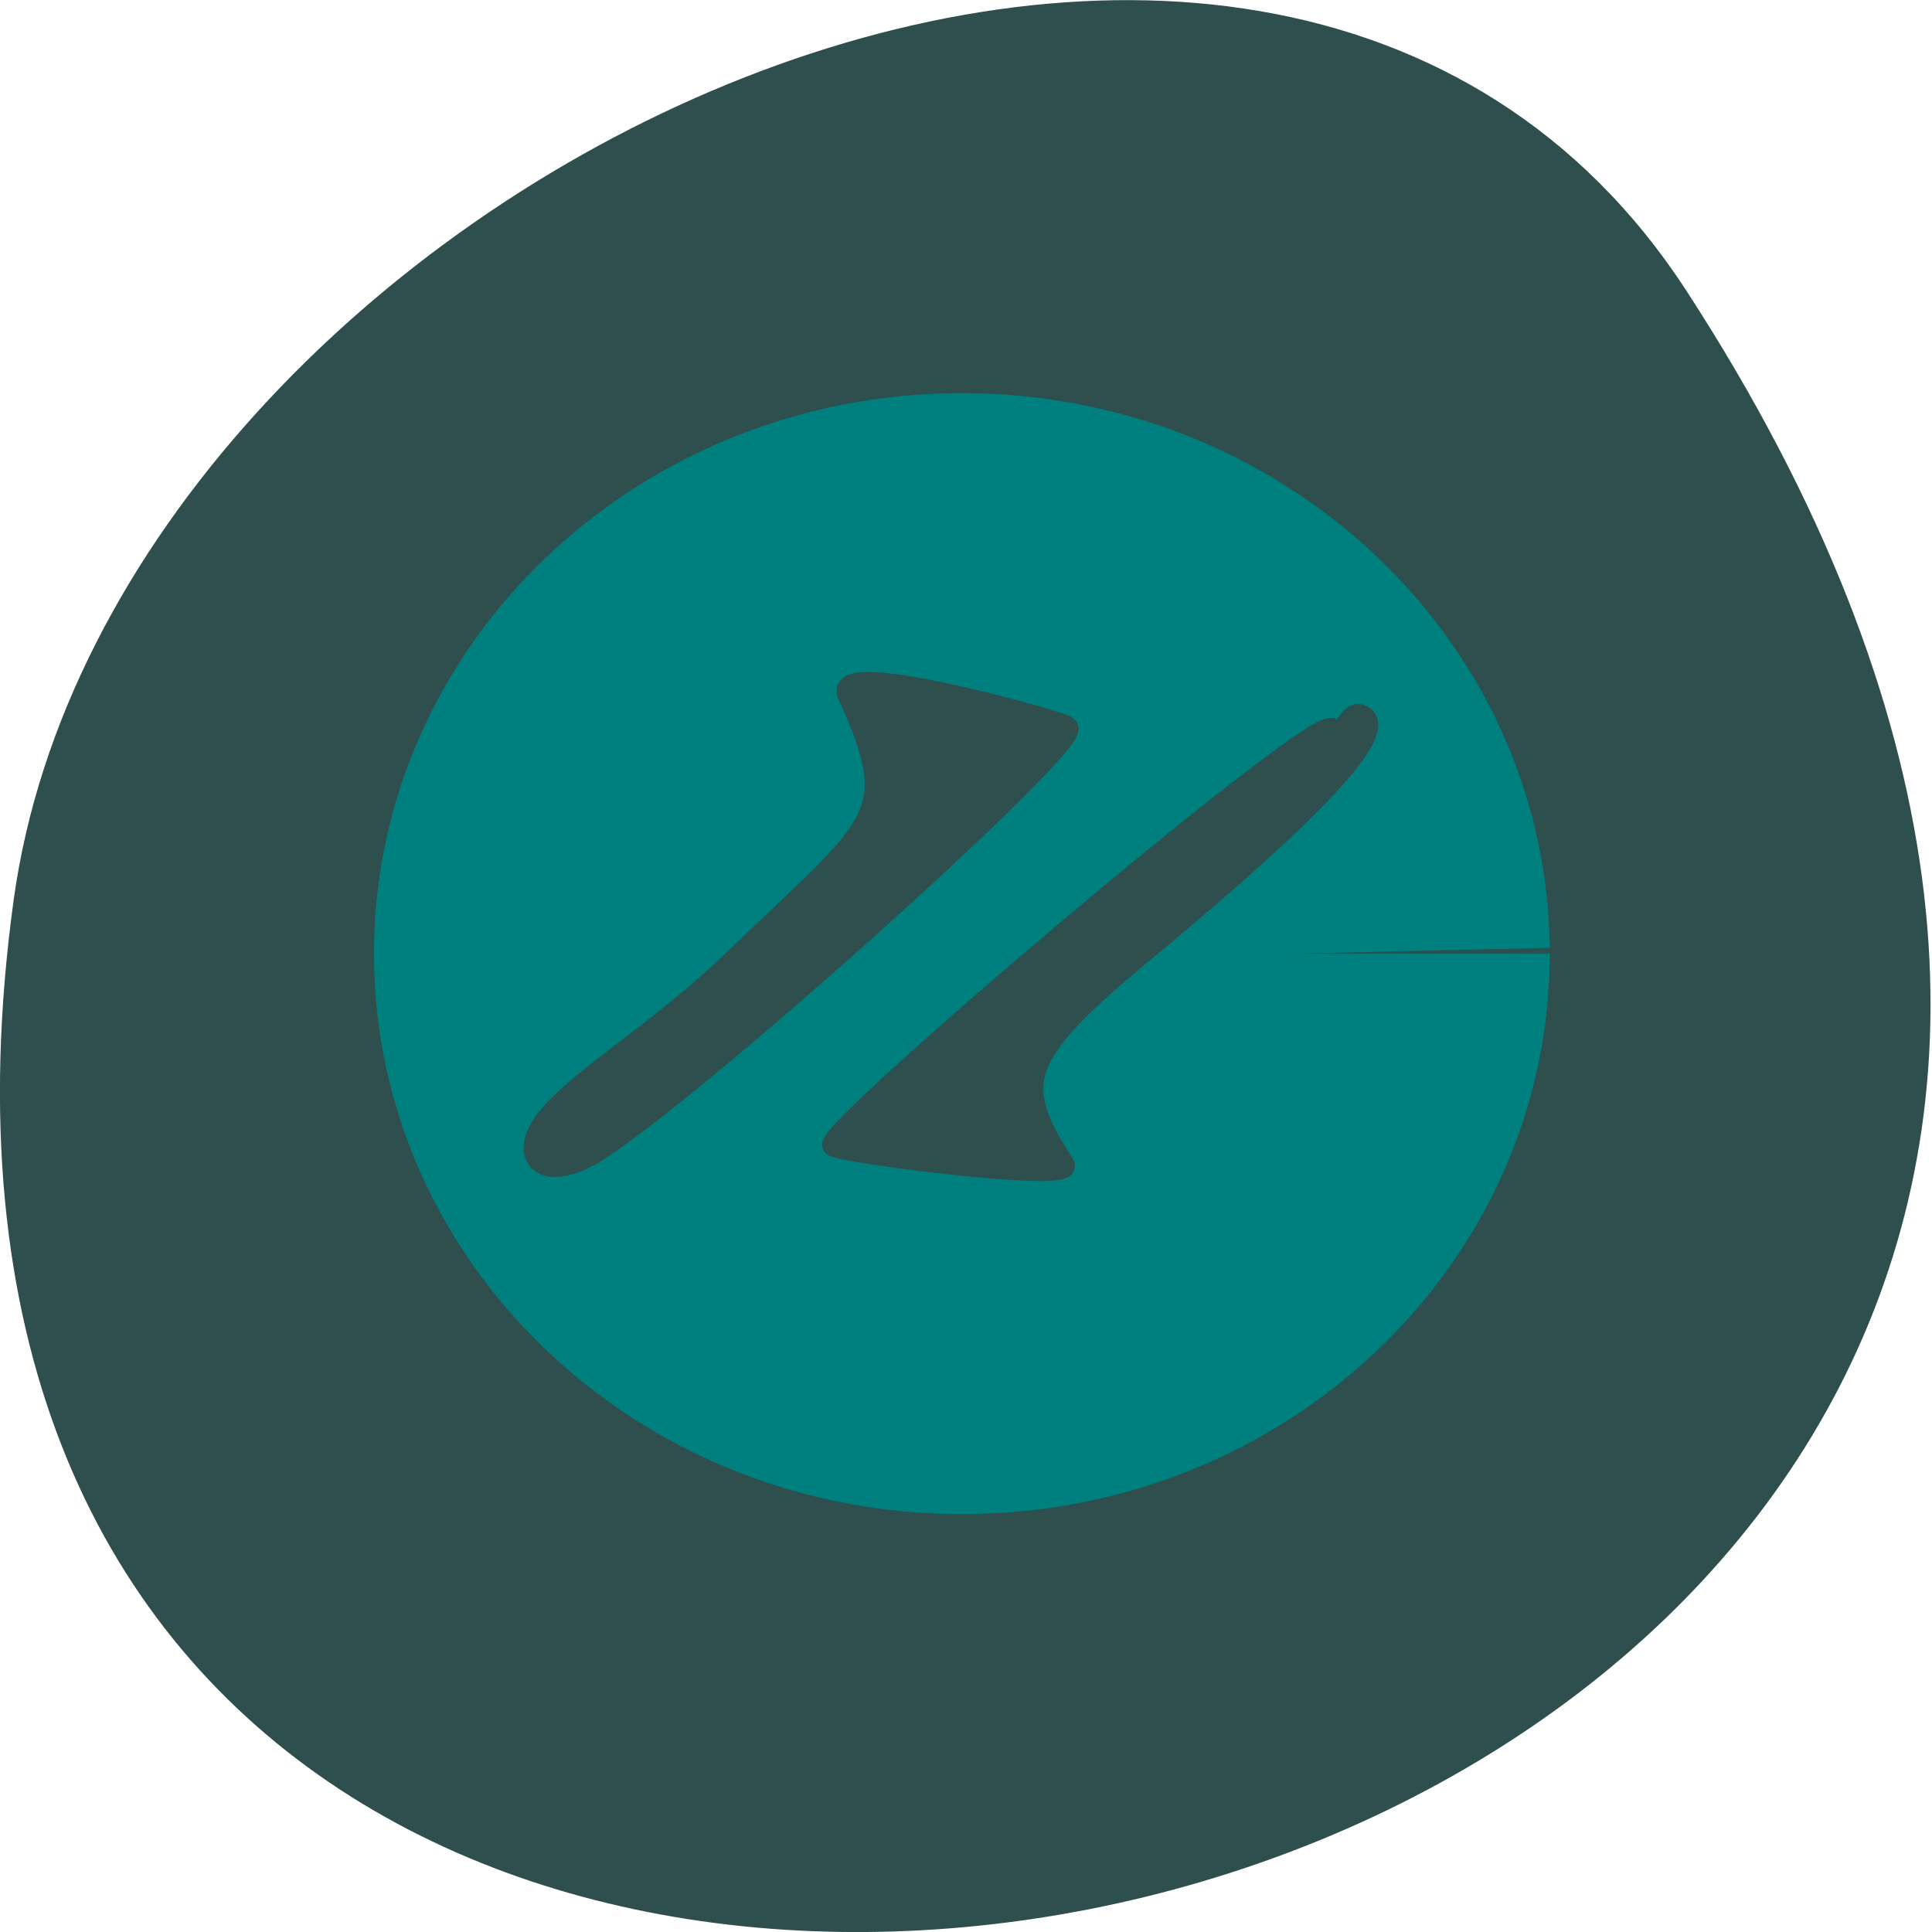 <svg xmlns="http://www.w3.org/2000/svg" viewBox="0 0 48 48"><path d="m 41.898 7.223 c 27.453 42.26 -47.531 58.61 -41.559 15.14 c 2.438 -17.727 31.05 -31.3 41.559 -15.14" fill="#2f4e4e"/><path d="m 255.45 151.02 c 0 40.14 -37.788 72.67 -84.4 72.67 c -46.637 0 -84.43 -32.53 -84.43 -72.67 c 0 -40.14 37.788 -72.69 84.43 -72.69 c 45.816 0 83.28 31.479 84.38 70.935 l -84.38 1.752" transform="matrix(0.171 0 0 0.189 -5.35 -4.848)" fill="#007f7f" stroke="#007f7f" stroke-width="2"/><g fill="#2f4e4e" stroke="#2f4e4e" transform="matrix(0.171 0 0 0.172 28.352 36.698)"><path d="m -44.765 -47.965 c -0.707 -2.45 67.51 -60.11 72.27 -60.11 c 2.348 1.701 2.576 -3.04 4.695 -1.815 c 2.598 1.633 -1.322 8.801 -31.567 33.707 c -18.348 15.13 -19.761 19.03 -11.897 31.08 c 1.618 2.495 -33.25 -1.928 -33.504 -2.858" stroke-width="3.174"/><path d="m -85.951 -52 c 4.764 -5.671 16.41 -12.498 26.895 -22.592 c 20.65 -19.825 24.866 -20.551 16.593 -38.471 c -2.37 -5.149 30.997 4.106 31.635 4.809 c 1.915 2.132 -52.56 50.946 -68.1 60.904 c -7.954 5.081 -11.761 1.021 -7.04 -4.65" stroke-width="3.365"/></g></svg>